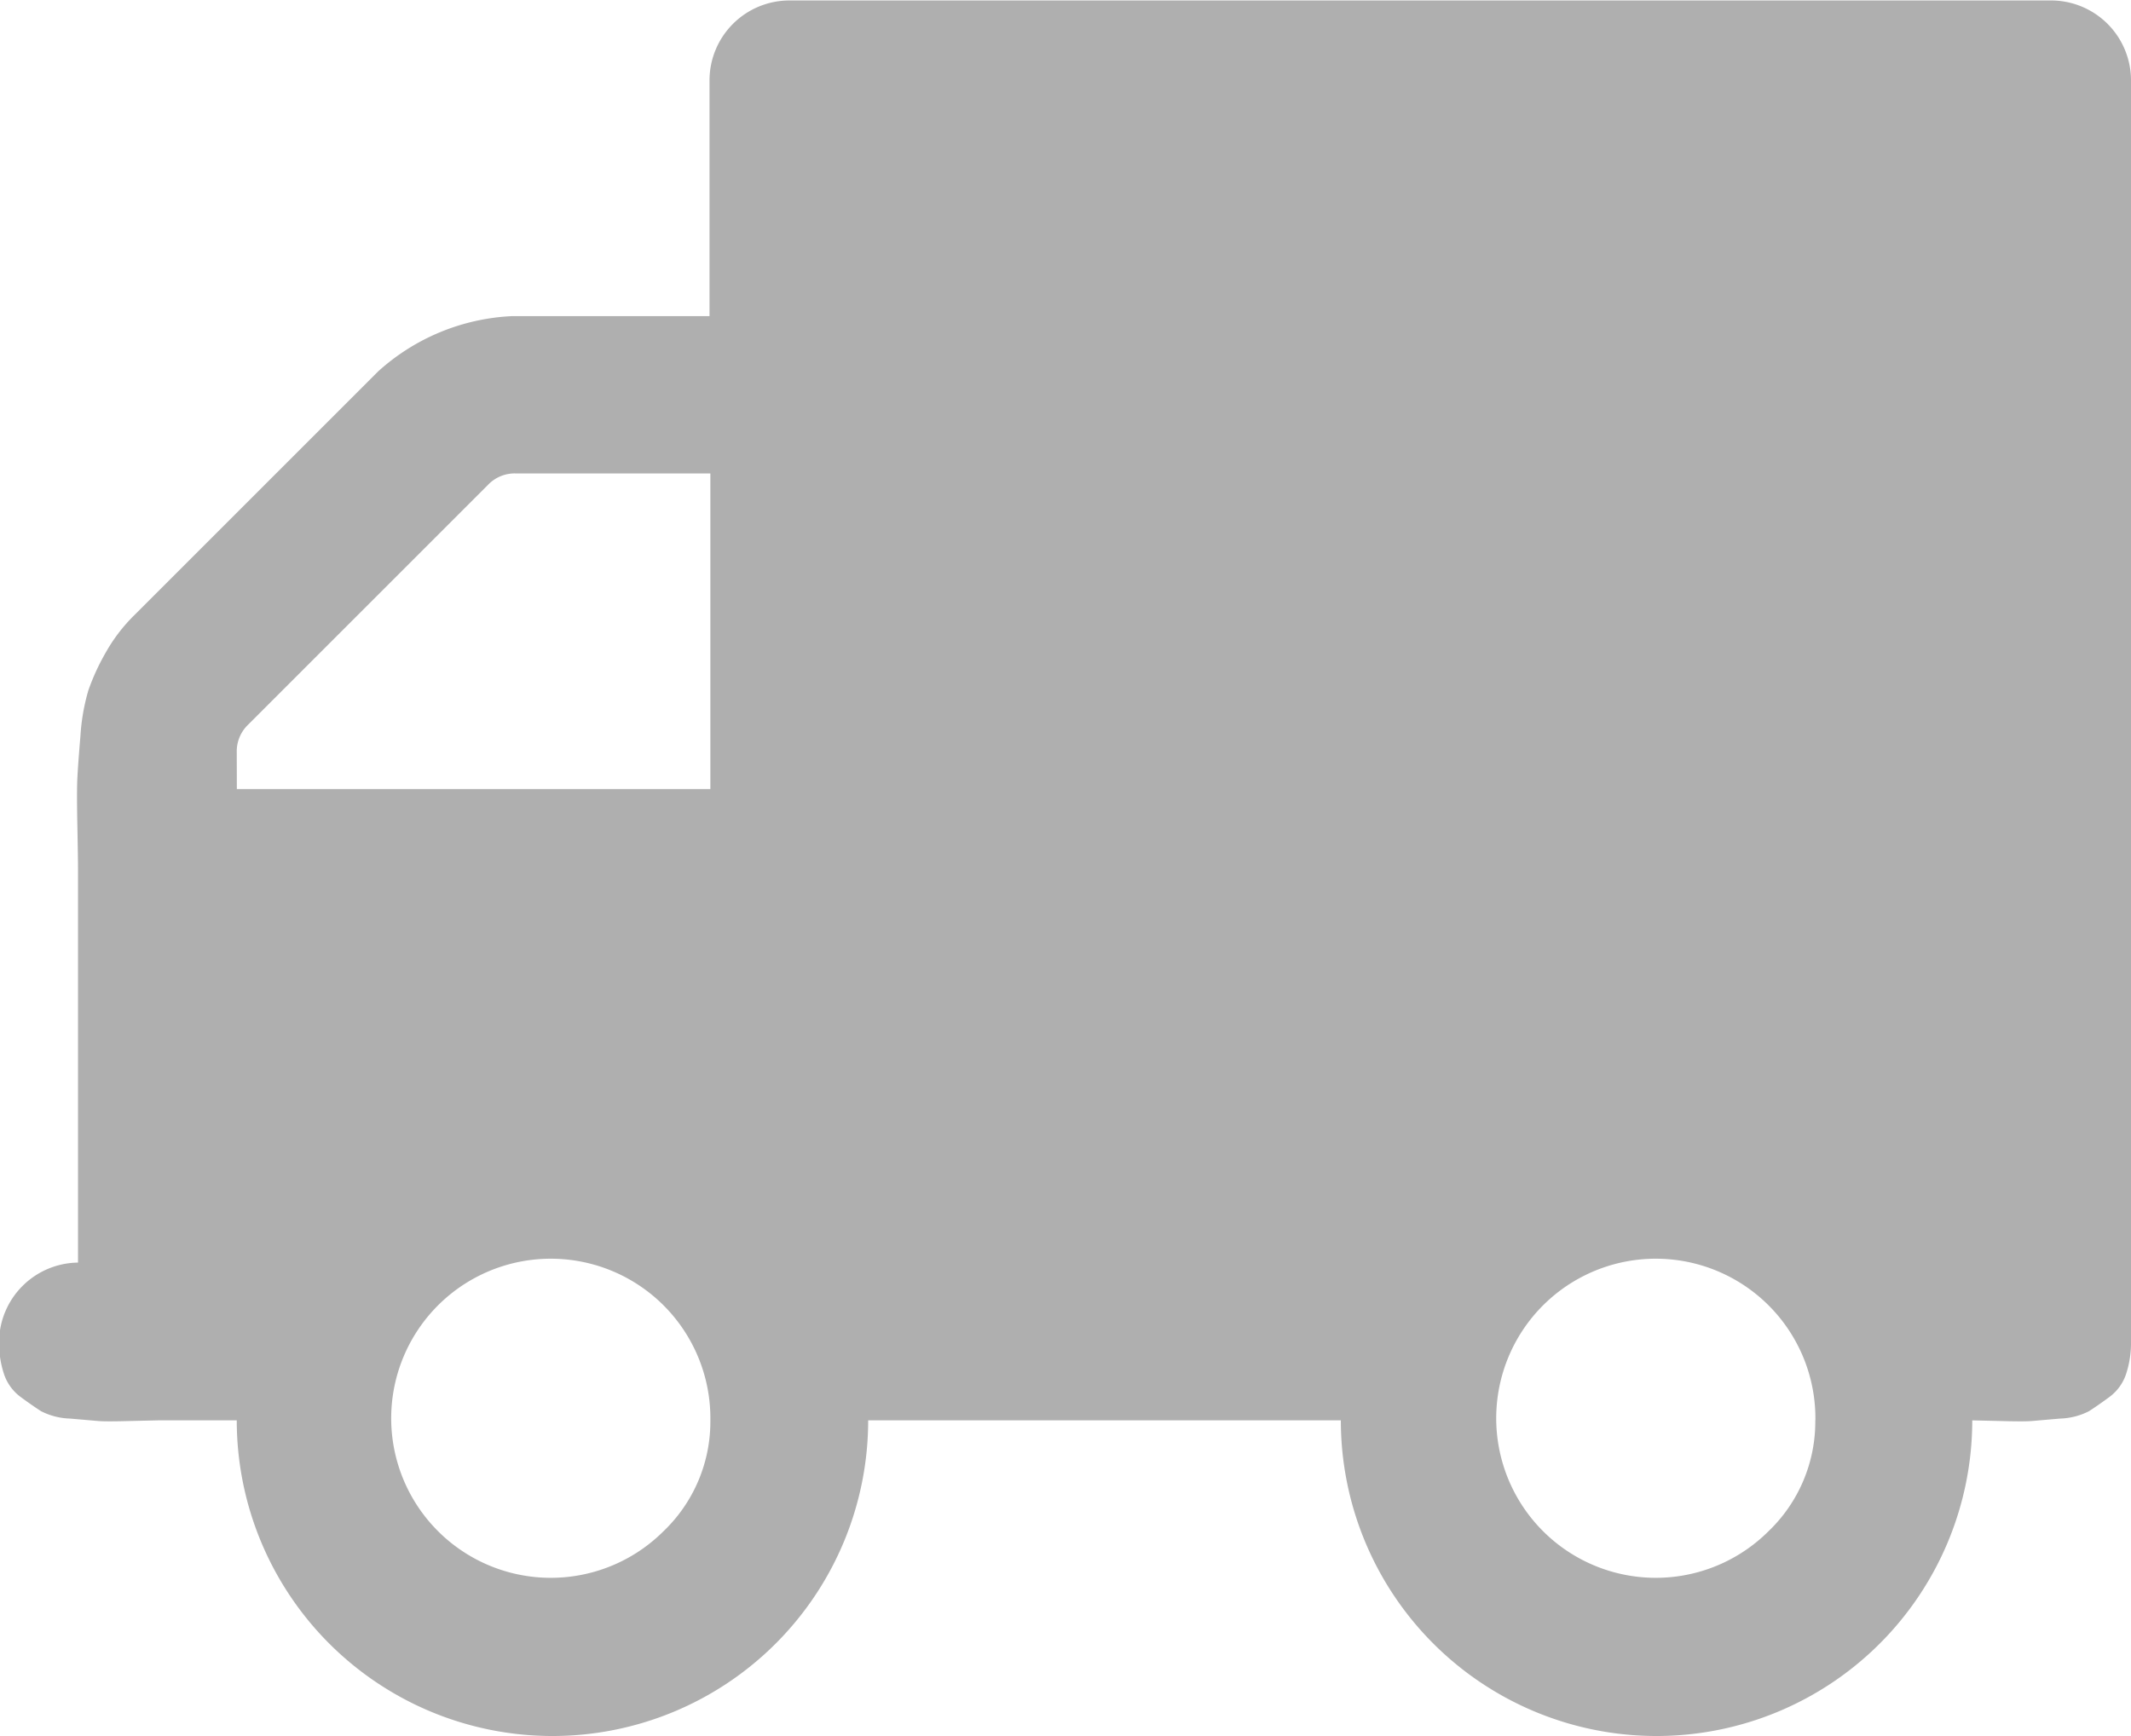 <svg xmlns="http://www.w3.org/2000/svg" viewBox="0 0 22.7 18.496">
  <defs>
    <style>
      .cls-1 {
        fill: #afafaf;
      }
    </style>
  </defs>
  <path id="truck" class="cls-1" d="M71.567,271.133a1.7,1.7,0,1,0-.5,1.182A1.616,1.616,0,0,0,71.567,271.133Zm-5.044-6.726h5.044v-3.363H69.491a.393.393,0,0,0-.289.118l-2.562,2.562a.393.393,0,0,0-.118.289Zm16.815,6.726a1.7,1.7,0,1,0-.5,1.182A1.616,1.616,0,0,0,83.337,271.133ZM86.7,256.841v13.452a1.058,1.058,0,0,1-.053.348.5.5,0,0,1-.177.243q-.125.092-.217.151a.722.722,0,0,1-.309.079l-.3.026q-.079.007-.335,0l-.3-.007a3.363,3.363,0,0,1-6.726,0H73.248a3.363,3.363,0,0,1-6.726,0h-.841l-.3.007q-.256.007-.335,0l-.3-.026a.722.722,0,0,1-.309-.079q-.092-.059-.217-.151a.5.5,0,0,1-.177-.243,1.058,1.058,0,0,1-.053-.348.852.852,0,0,1,.841-.841v-4.2q0-.105-.007-.46t0-.5q.007-.145.033-.453a2.184,2.184,0,0,1,.085-.486,2.39,2.39,0,0,1,.184-.4,1.785,1.785,0,0,1,.3-.394l2.6-2.6a2.283,2.283,0,0,1,1.432-.591h2.1v-2.522a.852.852,0,0,1,.841-.841H85.859a.852.852,0,0,1,.841.841Z" transform="translate(-64 -256)"/>
</svg>
